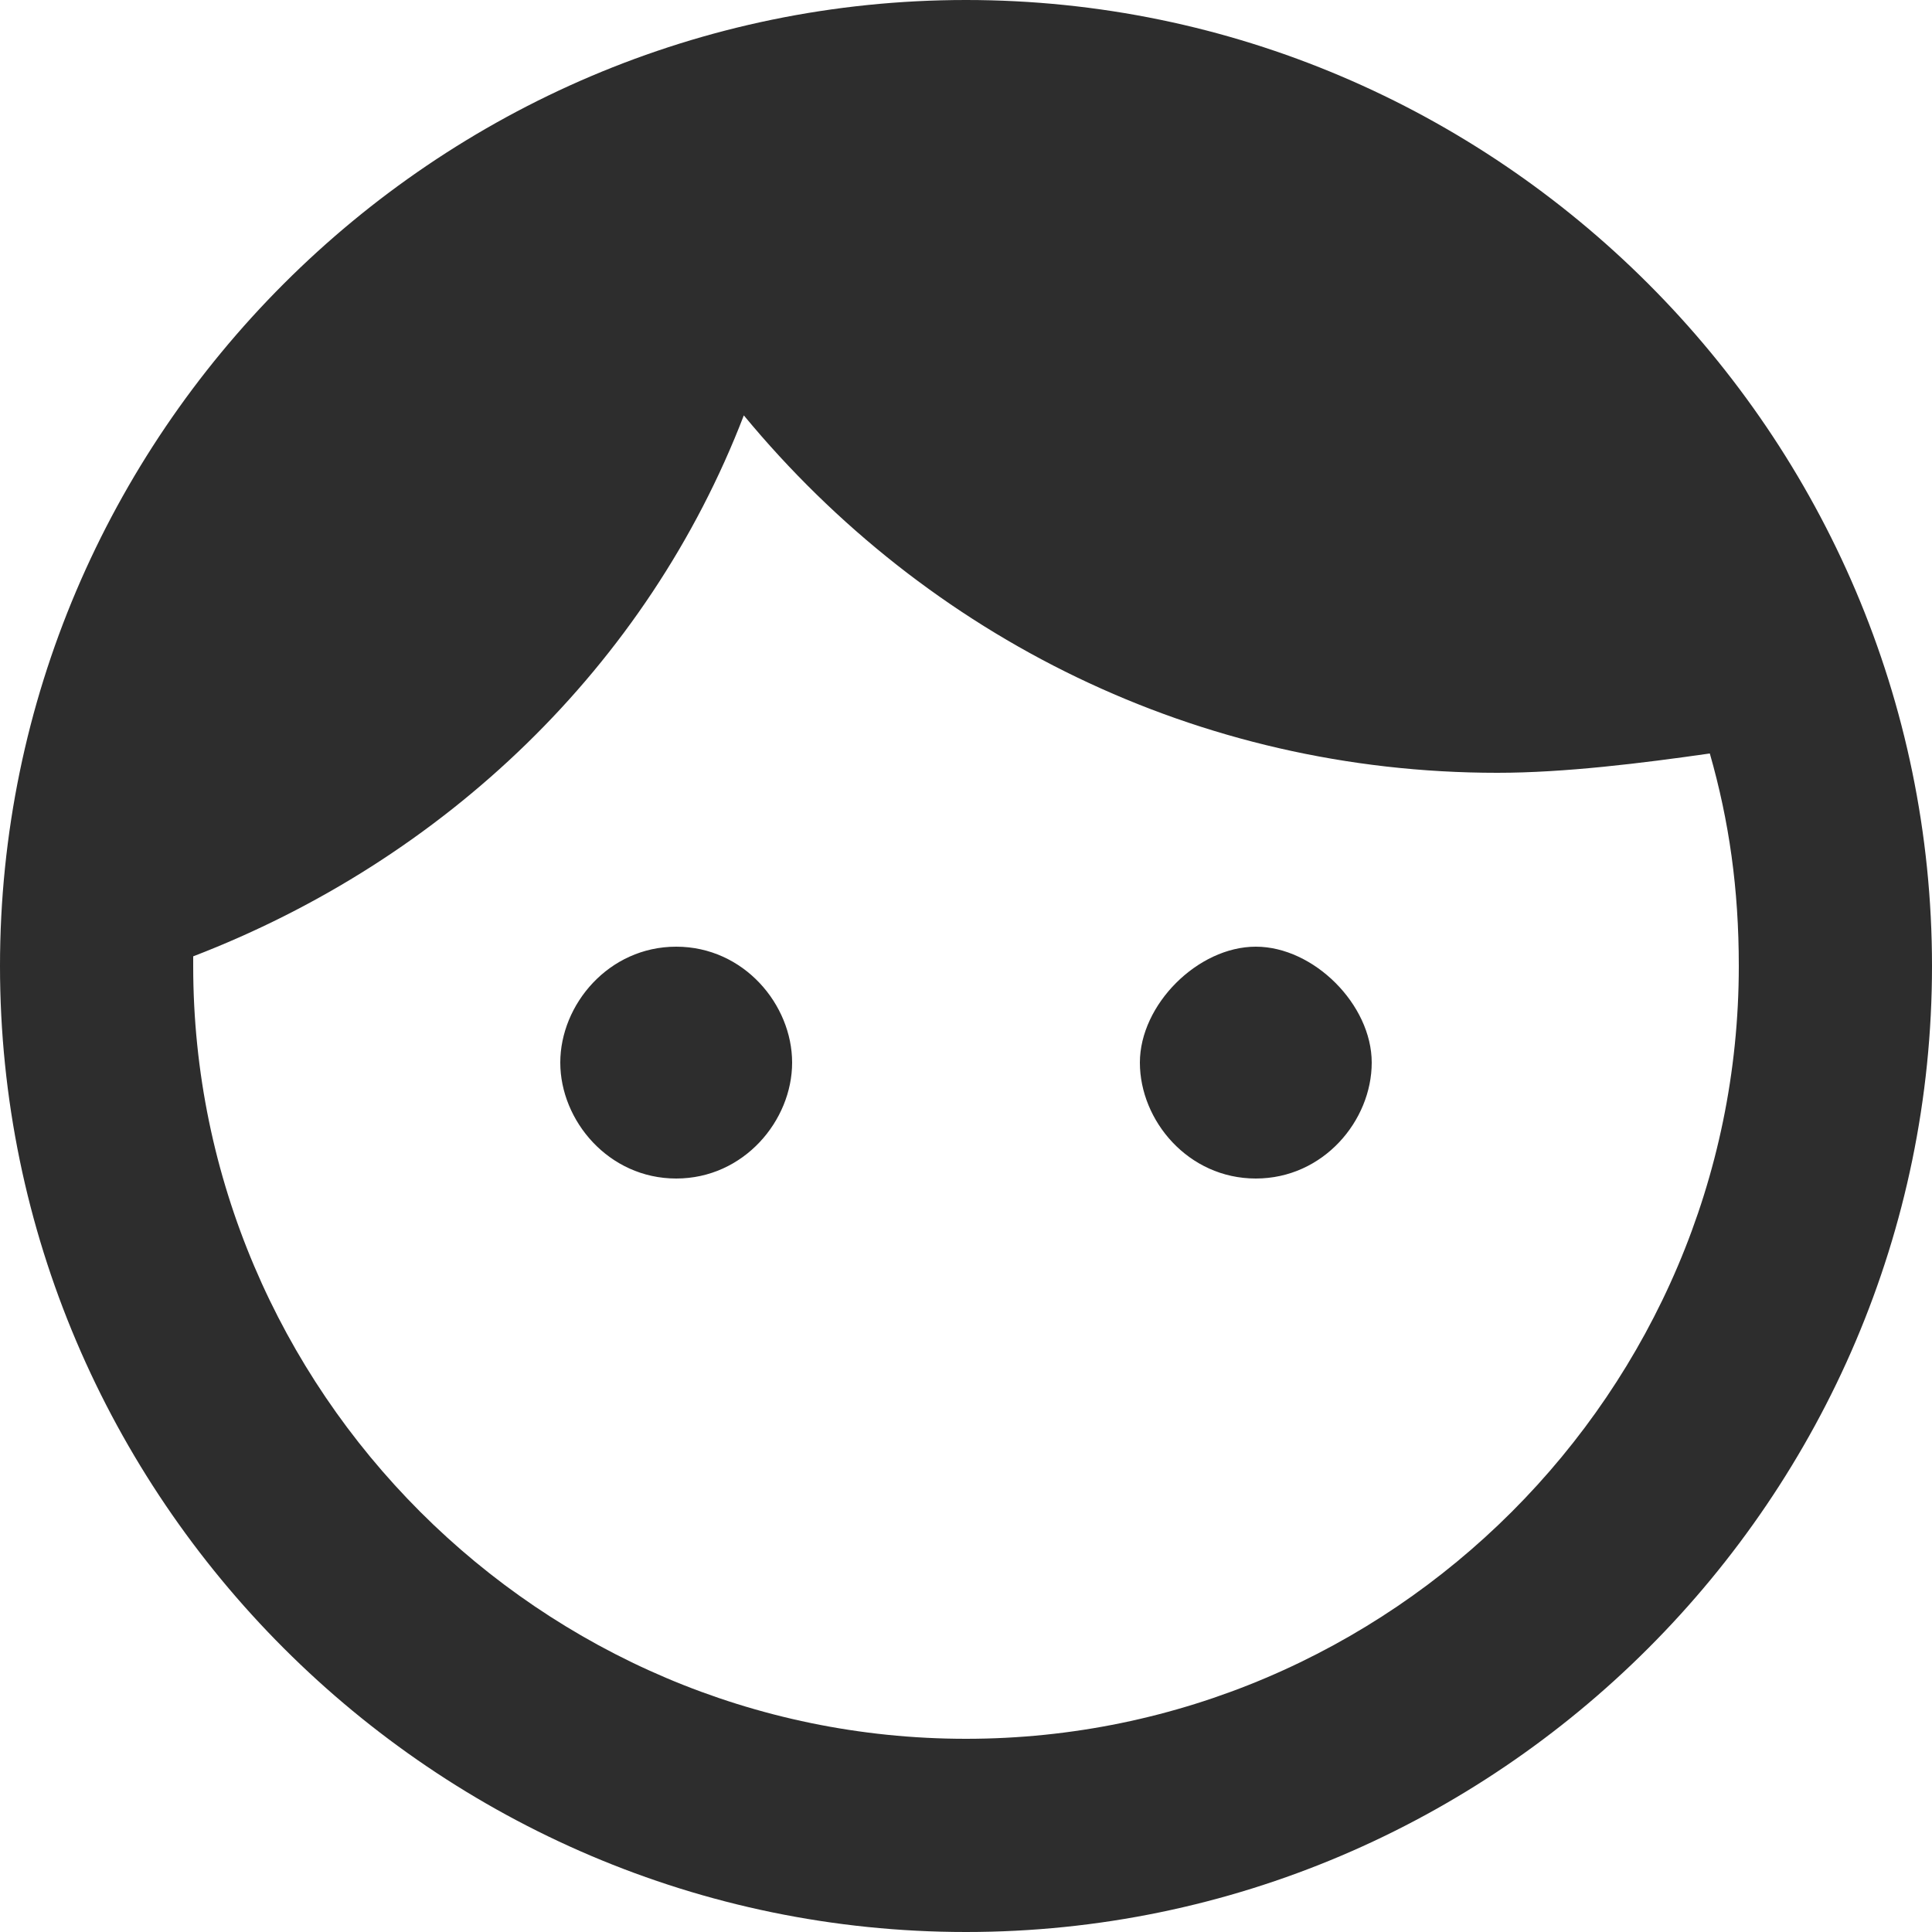 <?xml version="1.0" encoding="utf-8"?>
<!-- Generator: Adobe Illustrator 25.2.1, SVG Export Plug-In . SVG Version: 6.00 Build 0)  -->
<svg version="1.1" id="Layer_1" xmlns="http://www.w3.org/2000/svg" xmlns:xlink="http://www.w3.org/1999/xlink" x="0px" y="0px"
	 viewBox="0 0 20 20" style="enable-background:new 0 0 20 20;" xml:space="preserve">
<style type="text/css">
	.st0{fill:none;}
	.st1{fill-rule:evenodd;clip-rule:evenodd;fill:#2D2D2D;}
</style>
<desc>Created with Sketch.</desc>
<polygon id="Path" class="st0" points="-2,-2 22,-2 22,22 -2,22 "/>
<path id="_xD83D__xDD39_Primary-Color" class="st1" d="M10,0c5.5,0,10,4.5,10,10s-4.5,10-10,10S0,15.5,0,10S4.5,0,10,0z M10,2
	C9.5,2,9.1,2.1,8.7,2.1C10.1,4.4,12.6,6,15.5,6c0.5,0,0.9-0.1,1.3-0.1C15.4,3.6,12.9,2,10,2z M6.1,3C5.4,4.9,4.1,6.5,2.4,7.5
	C3.1,5.6,4.4,4,6.1,3z M10,18c4.4,0,8-3.6,8-8c0-0.8-0.1-1.5-0.3-2.2C17,7.9,16.2,8,15.5,8c-3.1,0-5.9-1.4-7.8-3.7
	C6.7,6.9,4.6,8.9,2,9.9c0,0,0,0.1,0,0.1C2,14.4,5.6,18,10,18z M7,12.2c-0.7,0-1.2-0.6-1.2-1.2S6.3,9.8,7,9.8s1.2,0.6,1.2,1.2
	S7.7,12.2,7,12.2z M13,12.2c-0.7,0-1.2-0.6-1.2-1.2s0.6-1.2,1.2-1.2s1.2,0.6,1.2,1.2S13.7,12.2,13,12.2z"/>
<polygon class="st1" points="5.6,2.3 0.6,9.2 5.3,6 7,3 14.9,6.9 18,6.8 16,2.9 8.4,1.3 "/>
</svg>
